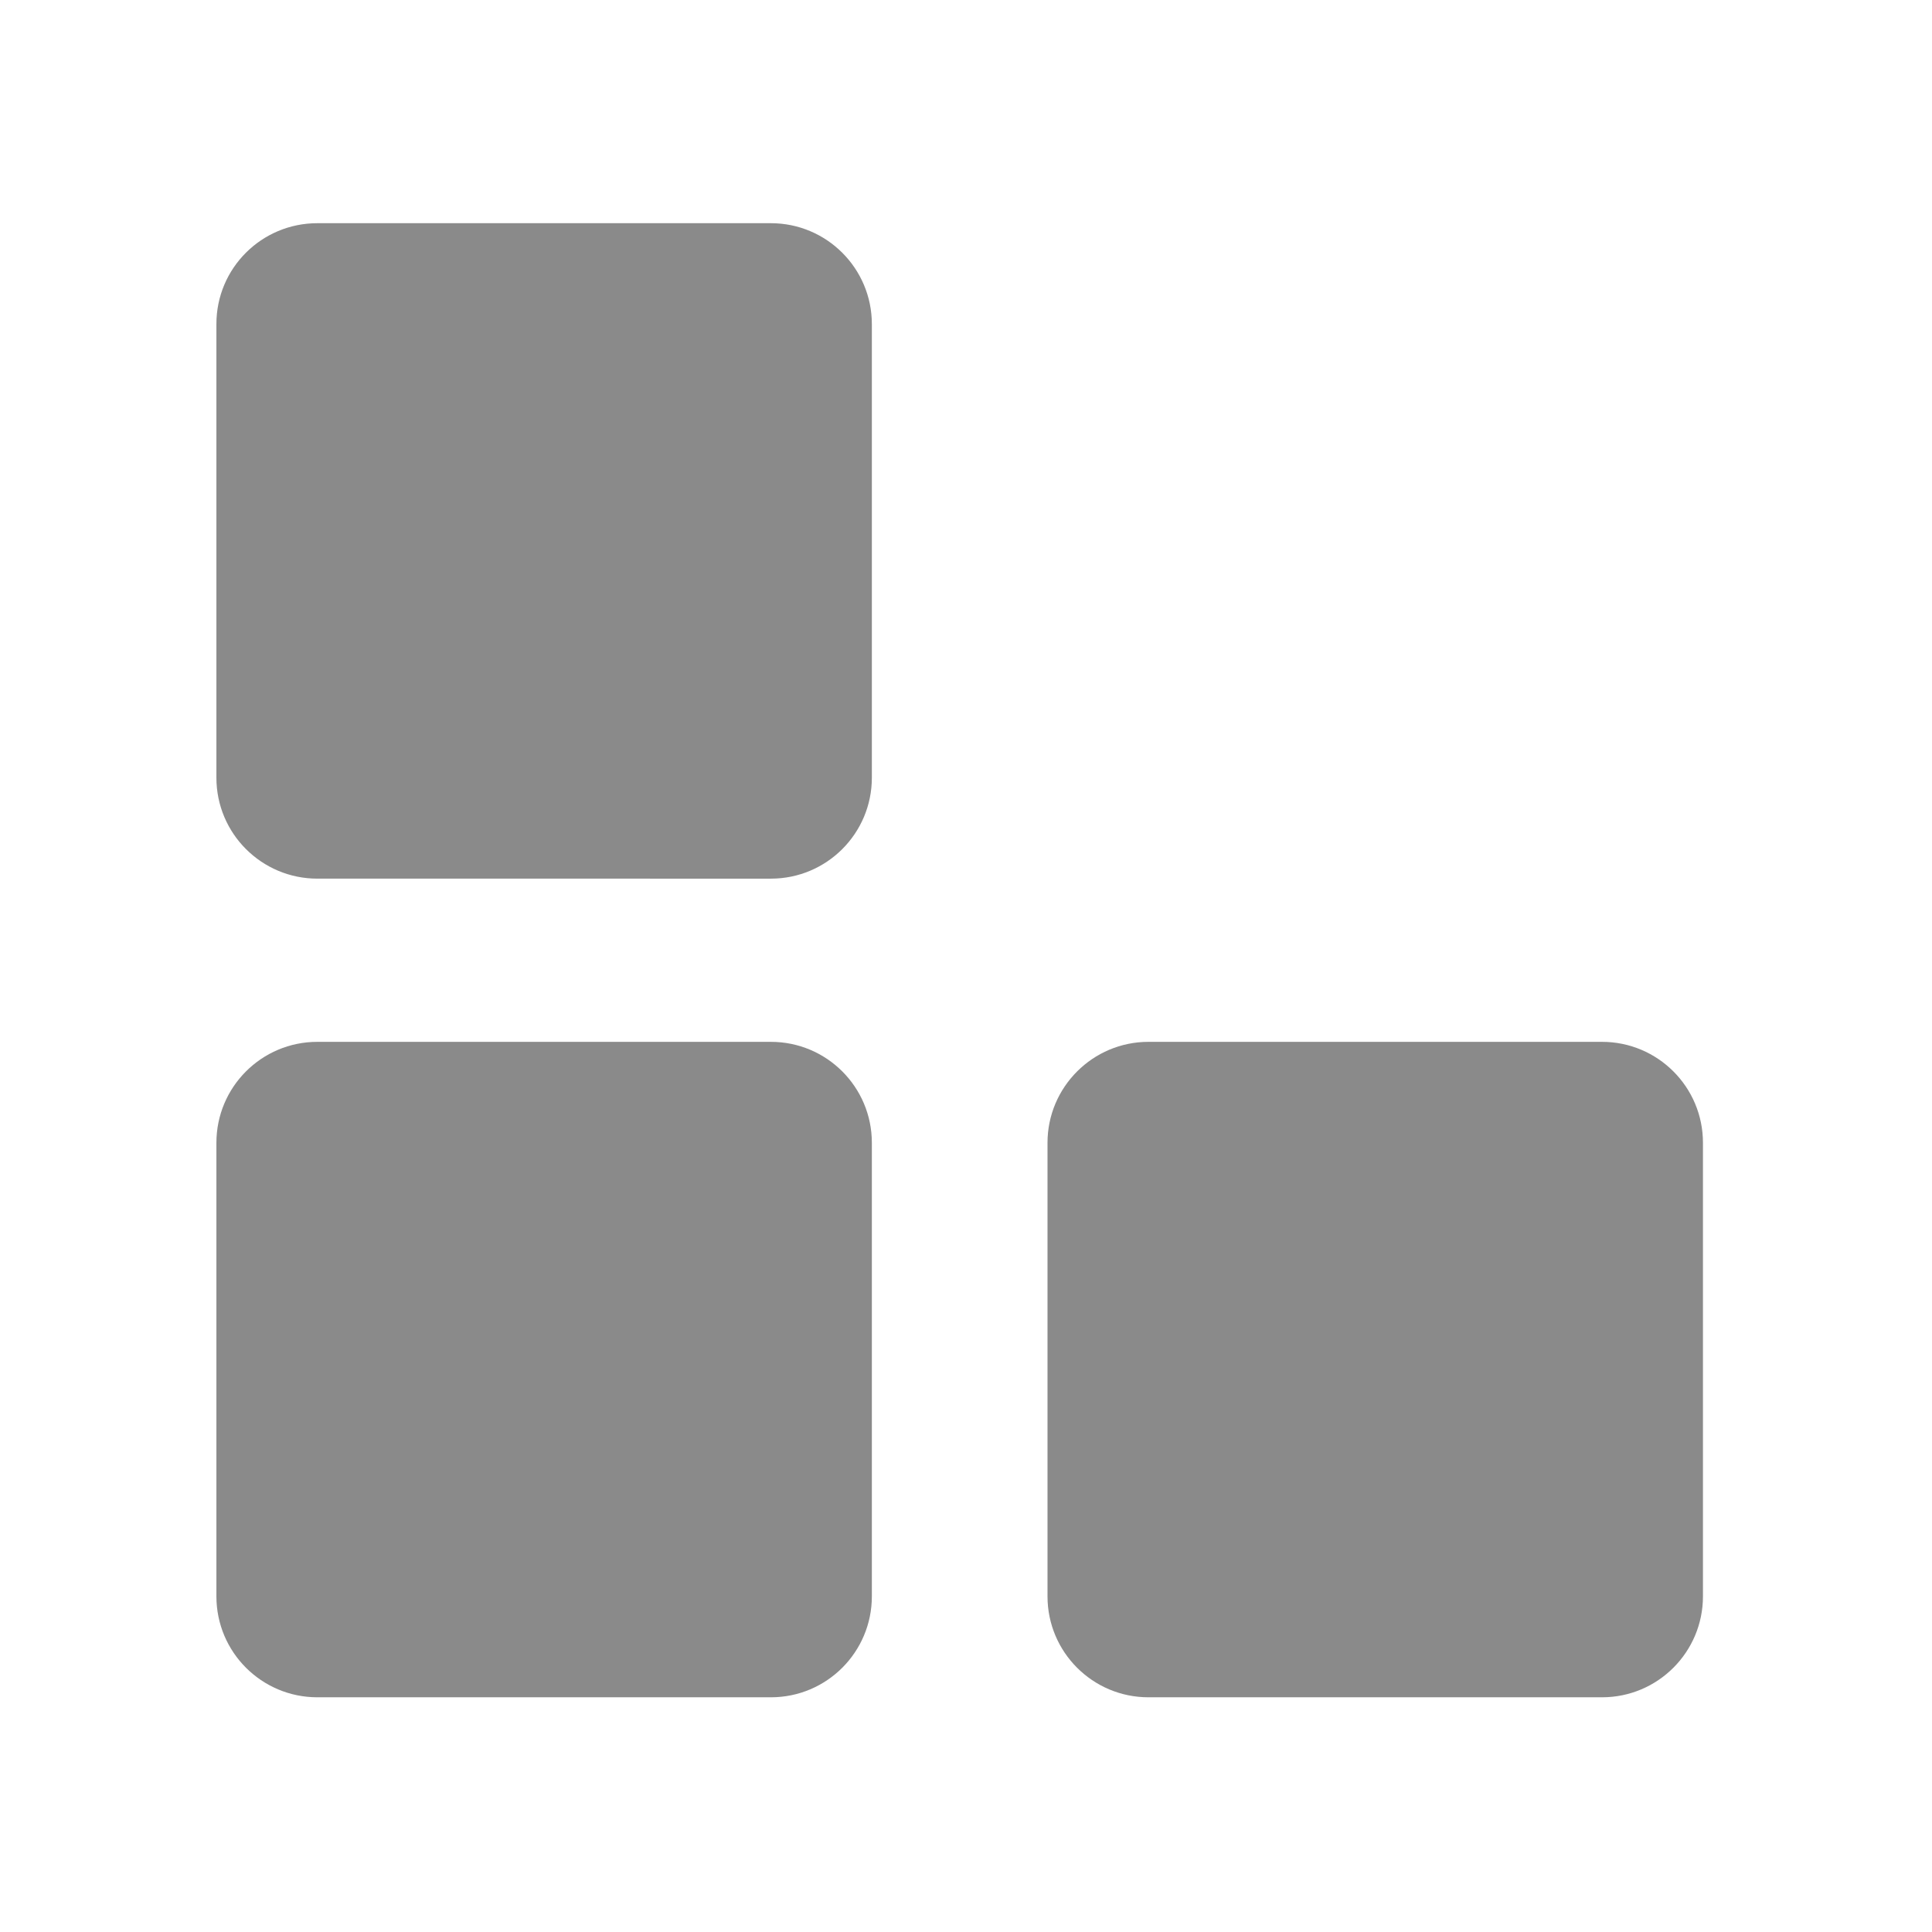 <?xml version="1.0" standalone="no"?><!DOCTYPE svg PUBLIC "-//W3C//DTD SVG 1.1//EN" "http://www.w3.org/Graphics/SVG/1.1/DTD/svg11.dtd"><svg t="1619163642419" class="icon" viewBox="0 0 1024 1024" version="1.1" xmlns="http://www.w3.org/2000/svg" p-id="23215" xmlns:xlink="http://www.w3.org/1999/xlink" width="64" height="64"><defs><style type="text/css"></style></defs><path d="M168.2 552.2h240.4c29.5 0 53.5 23.9 53.5 53.5v240.4c0 29.5-23.9 53.5-53.5 53.5H168.2c-29.5 0-53.5-23.9-53.5-53.5V605.7c0-29.5 23.9-53.5 53.5-53.5m440.5 0h240.4c29.5 0 53.5 23.9 53.5 53.5v240.4c0 29.5-23.9 53.5-53.5 53.5H608.7c-29.5 0-53.5-23.9-53.5-53.5V605.7c0-29.5 24-53.5 53.5-53.5M168.2 118.3h240.4c29.5 0 53.5 23.9 53.5 53.5v240.4c0 29.5-23.9 53.5-53.5 53.5H168.2c-29.5 0-53.5-23.9-53.5-53.5V171.7c0-29.5 23.9-53.4 53.5-53.4" p-id="23216" fill="#8a8a8a"></path></svg>